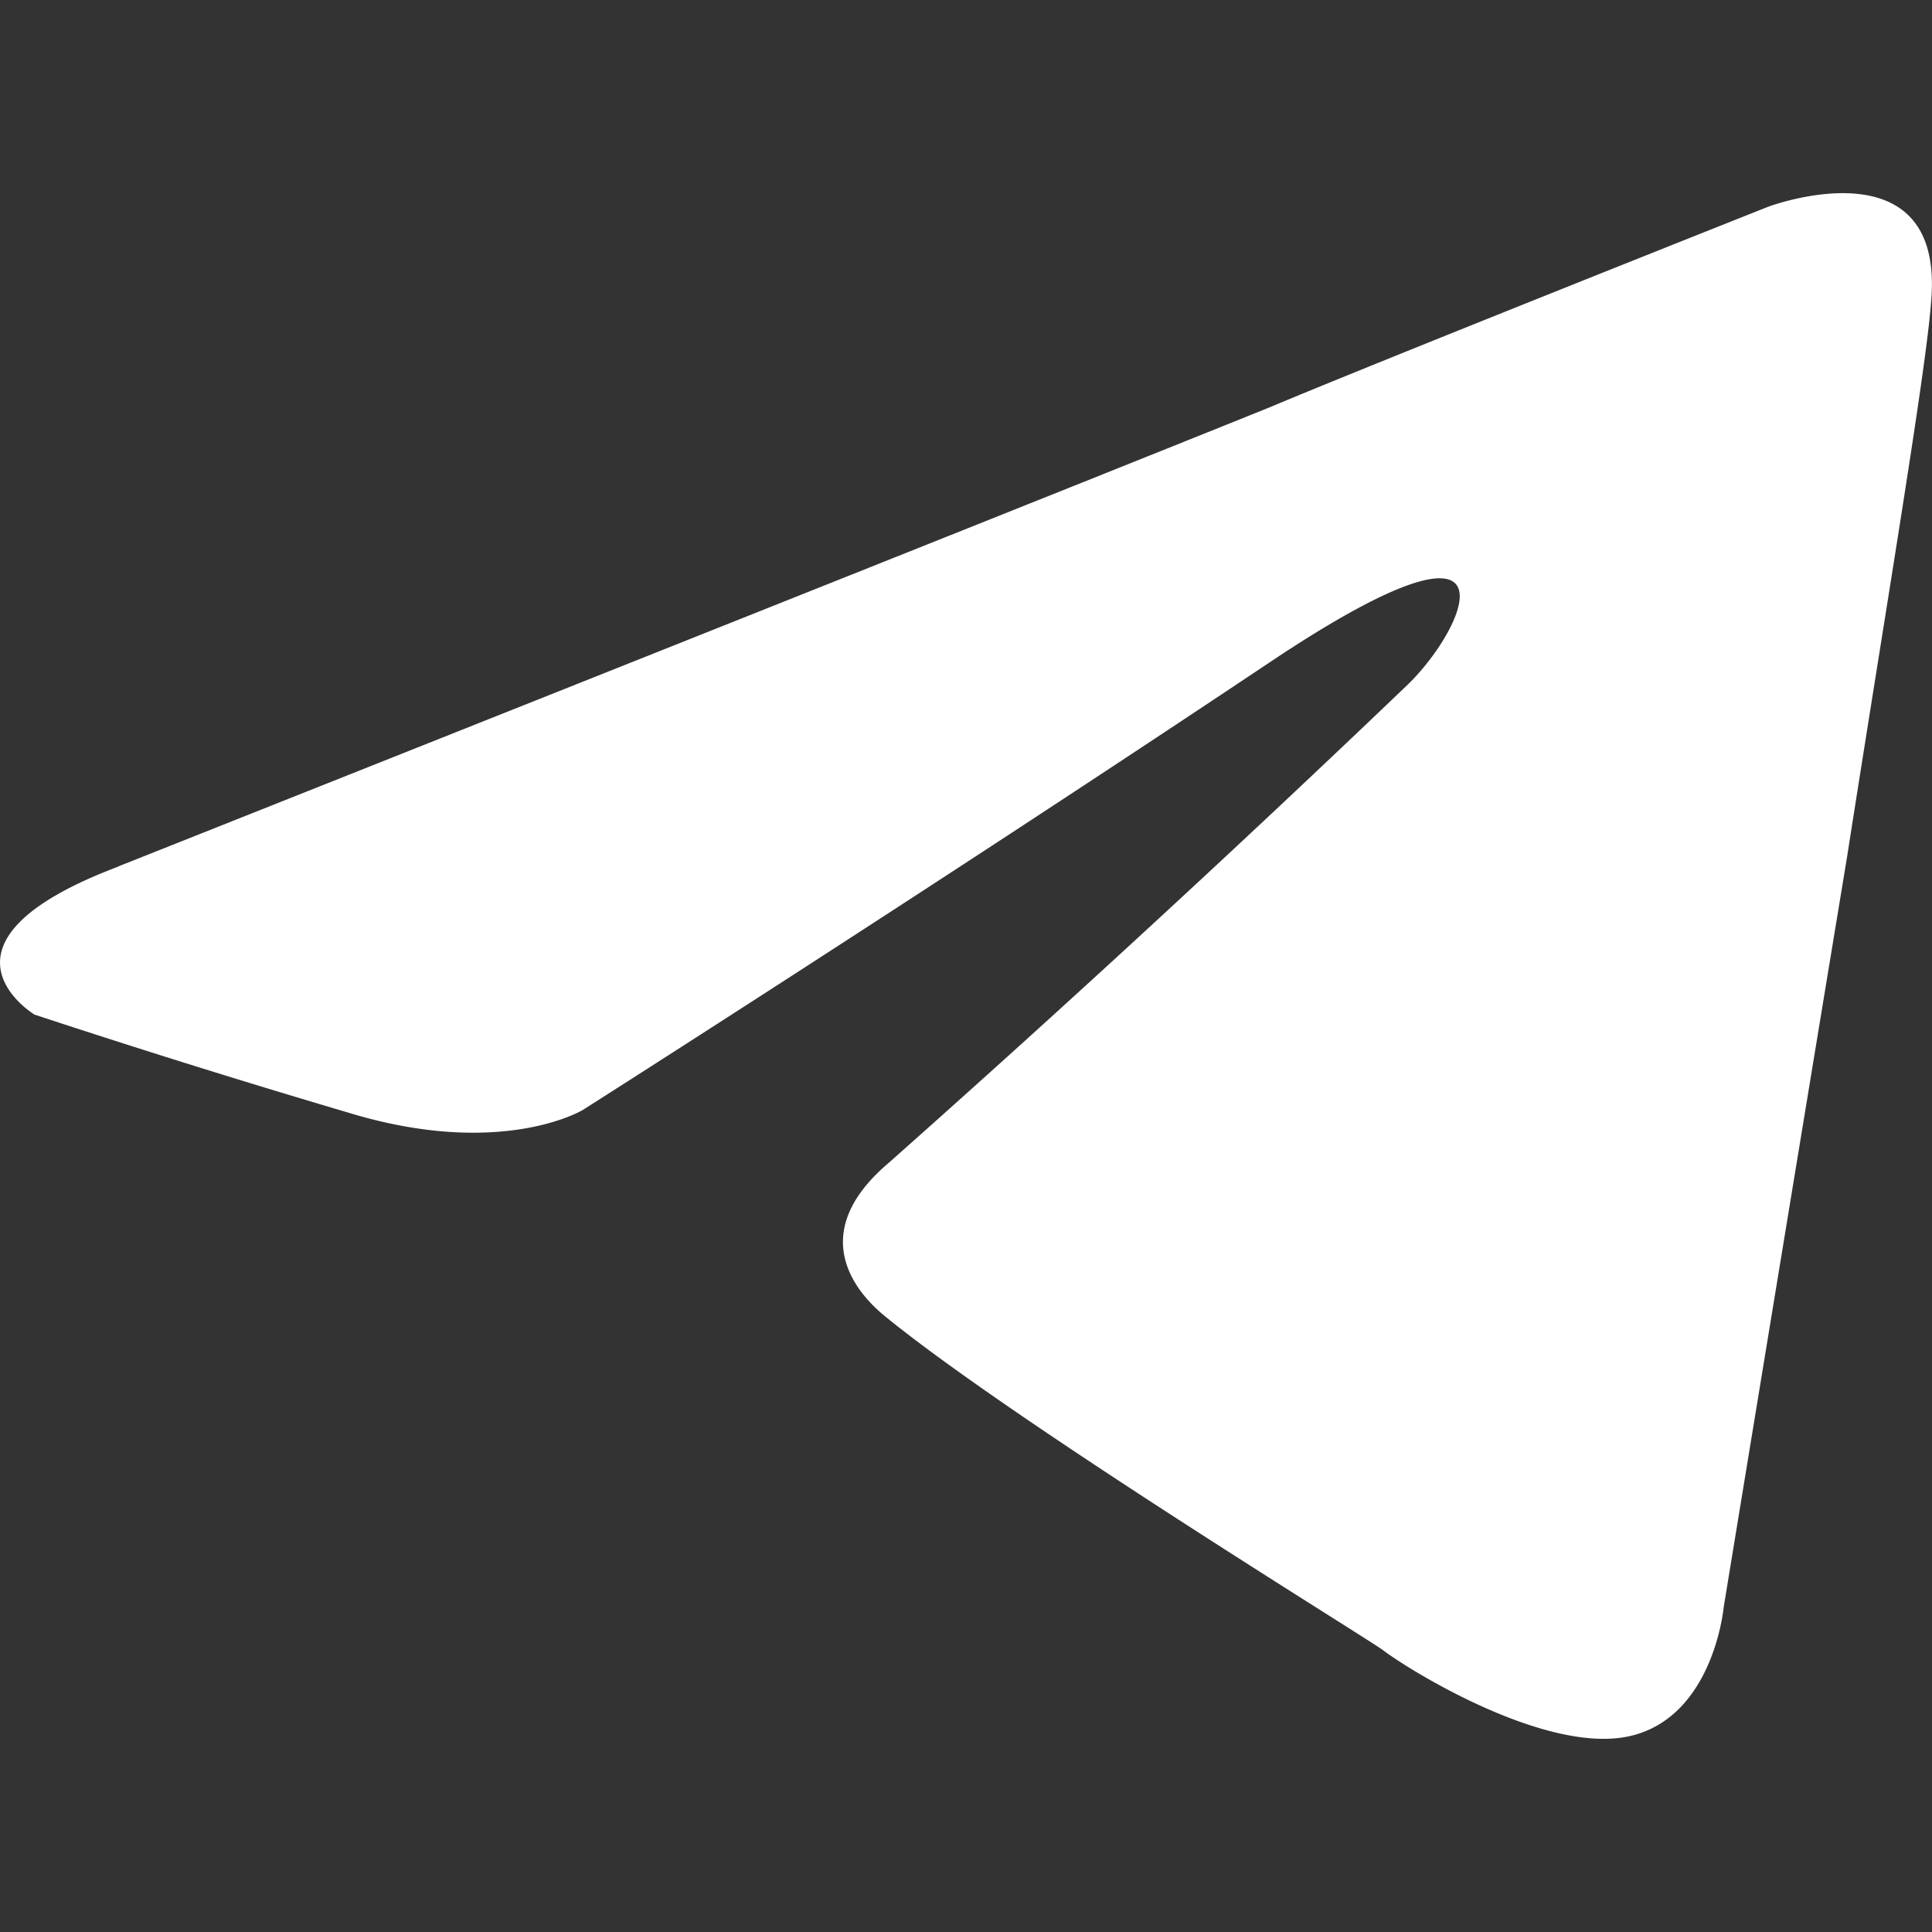 <svg xmlns="http://www.w3.org/2000/svg" width="20" height="20"><rect width="100%" height="100%" fill="#333333" stroke="none"/><path d="M1.225 8.969S10.07 5.456 13.14 4.218c1.175-.494 5.162-2.077 5.162-2.077s1.842-.693 1.688.99c-.05.692-.459 3.116-.869 5.738-.612 3.71-1.277 7.766-1.277 7.766s-.103 1.139-.972 1.337c-.87.197-2.3-.693-2.557-.891-.204-.148-3.834-2.374-5.163-3.463-.358-.296-.768-.89.05-1.582a193.992 193.992 0 0 0 5.37-4.948c.612-.593 1.227-1.98-1.33-.297-3.63 2.425-7.21 4.7-7.21 4.7s-.818.494-2.352.049a109.414 109.414 0 0 1-3.323-1.037s-1.227-.742.87-1.533l-.002-.001z" fill="#fff"/></svg>